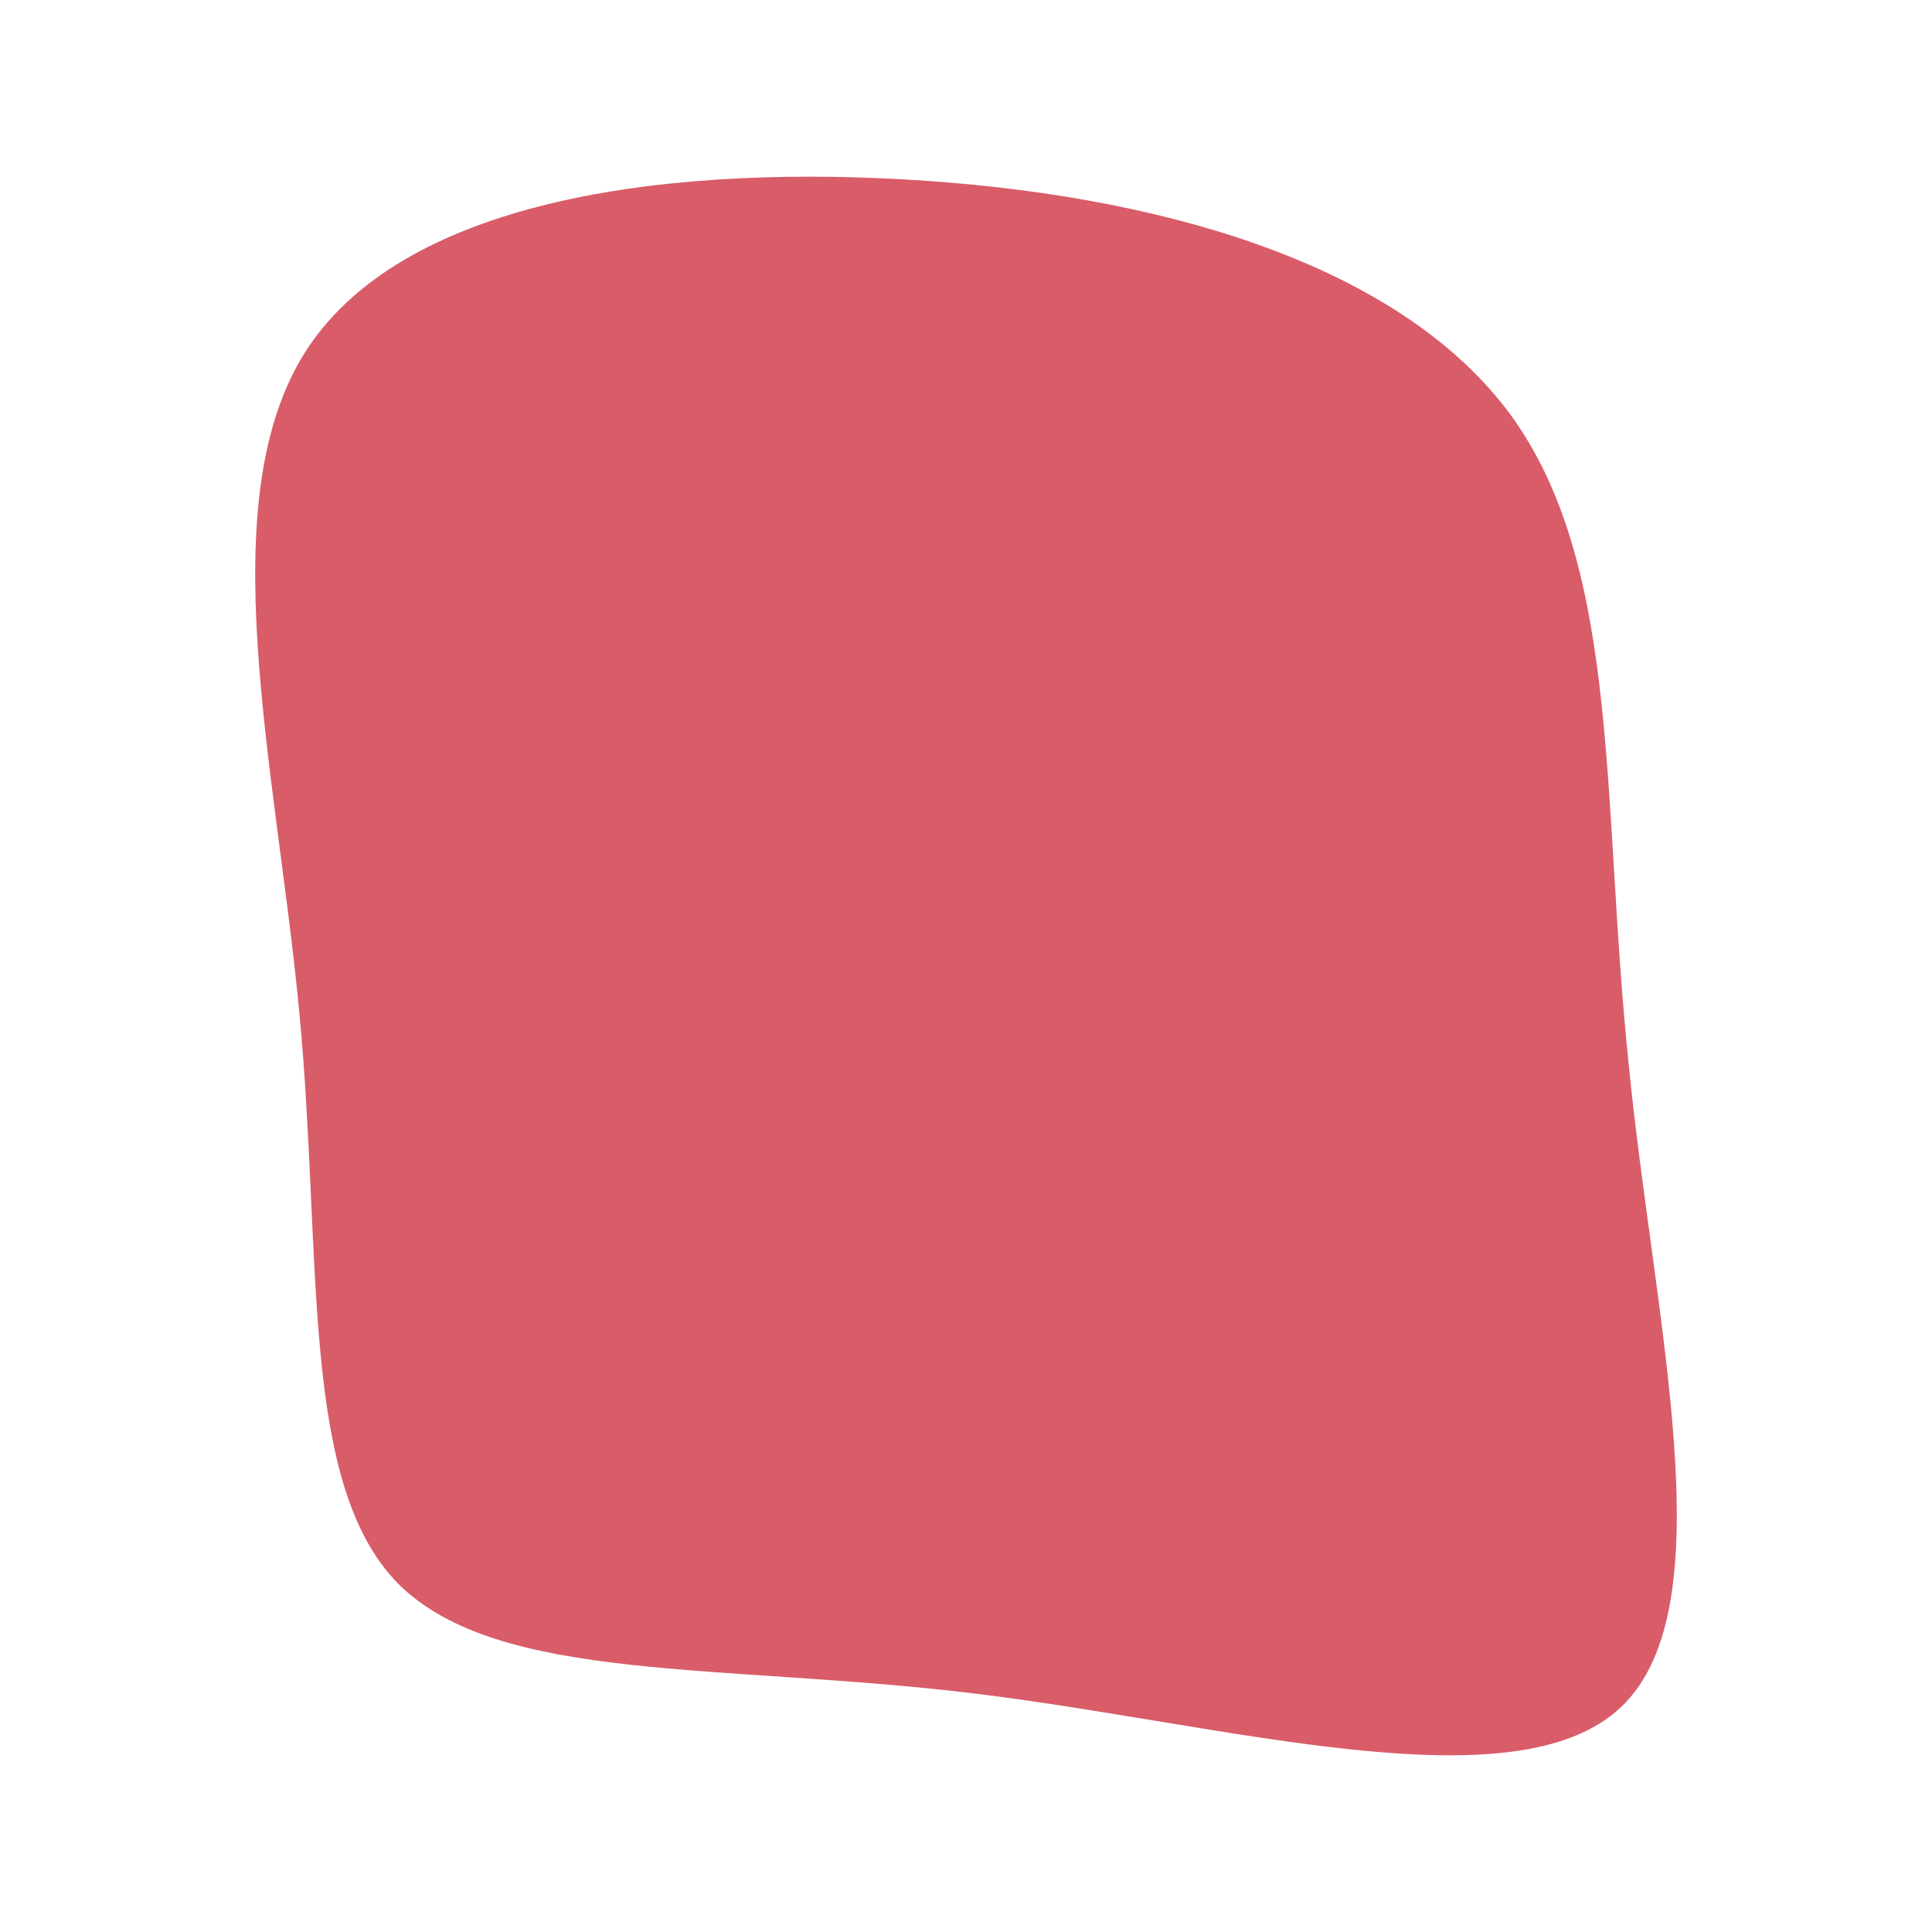 <svg id="visual" viewBox="0 0 100 100" width="100" height="100" xmlns="http://www.w3.org/2000/svg" xmlns:xlink="http://www.w3.org/1999/xlink" version="1.1"><g transform="translate(48.899 53.663)"><path d="M29.5 -31.9C35 -24 34 -12 35.4 1.4C36.7 14.7 40.5 29.5 35 34.7C29.5 39.9 14.7 35.6 1.6 34C-11.5 32.4 -23.1 33.5 -28.3 28.3C-33.4 23.1 -32.2 11.5 -33.4 -1.2C-34.6 -13.9 -38.1 -27.8 -33 -35.6C-27.8 -43.5 -13.9 -45.2 -0.9 -44.3C12 -43.4 24 -39.7 29.5 -31.9" fill="#d95c69"></path></g></svg>